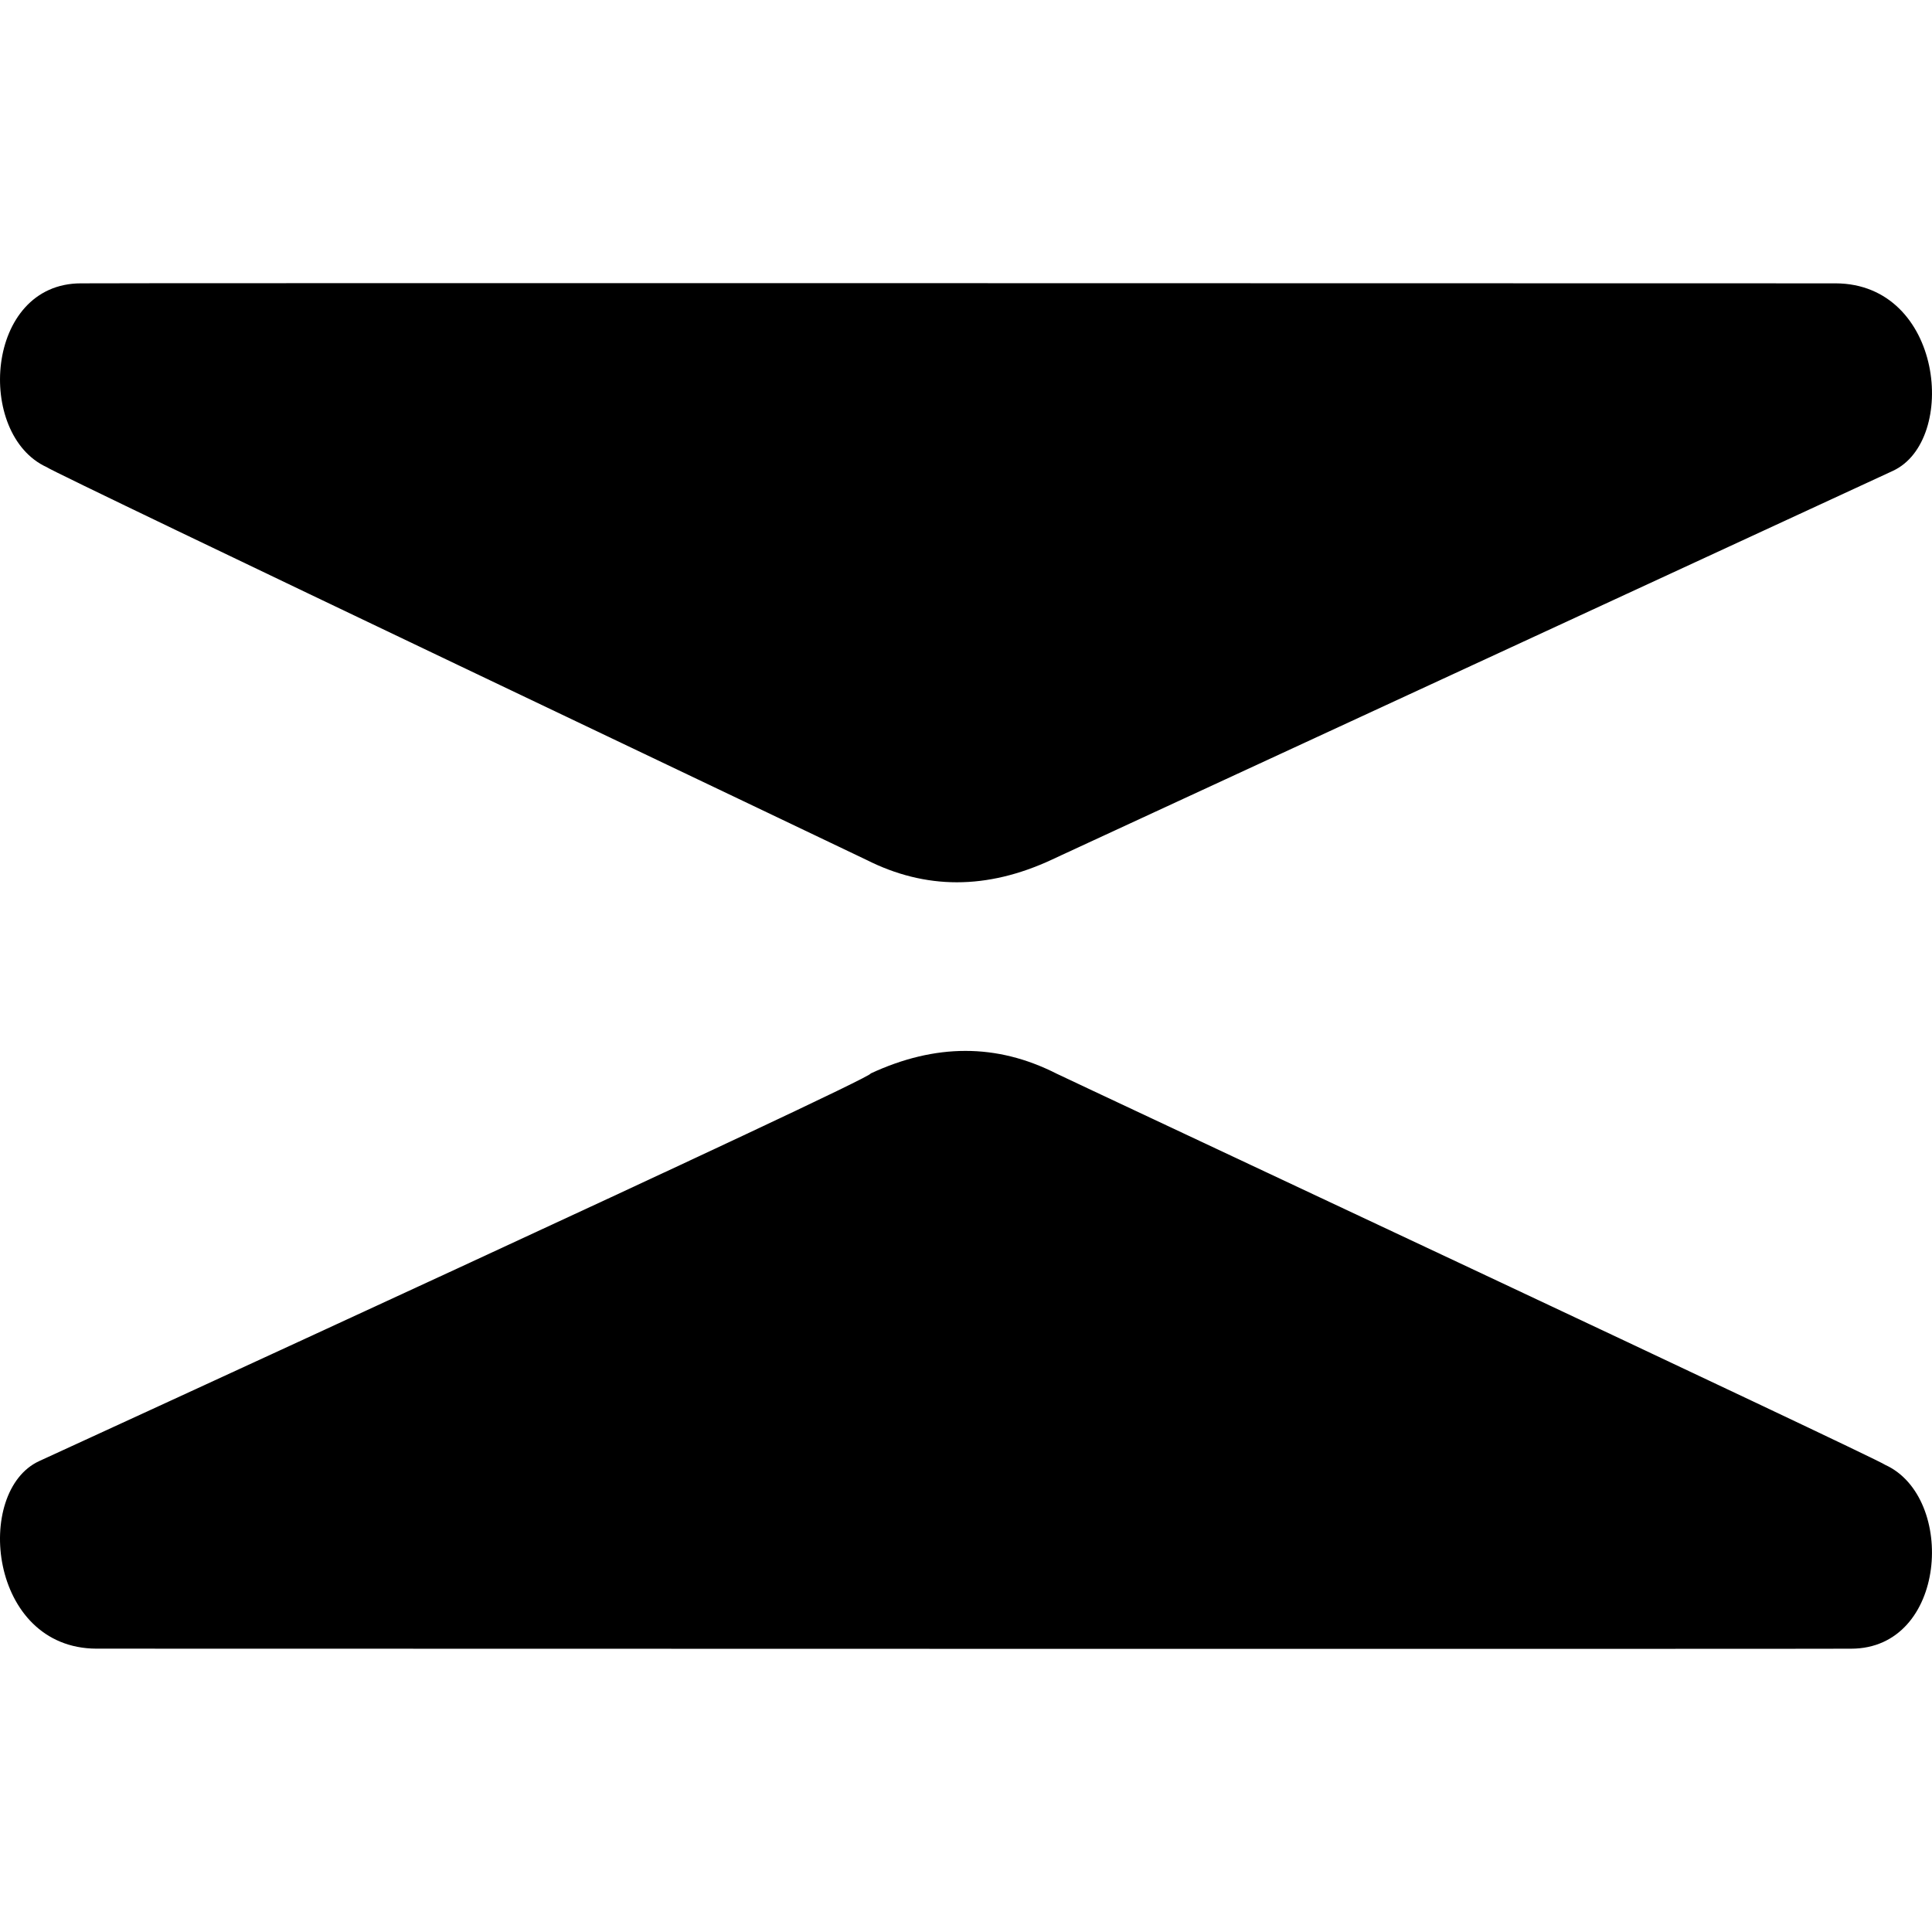 <?xml version="1.0" encoding="iso-8859-1"?>
<!-- Generator: Adobe Illustrator 16.2.1, SVG Export Plug-In . SVG Version: 6.00 Build 0)  -->
<!DOCTYPE svg PUBLIC "-//W3C//DTD SVG 1.1//EN" "http://www.w3.org/Graphics/SVG/1.1/DTD/svg11.dtd">
<svg xmlns="http://www.w3.org/2000/svg" xmlns:xlink="http://www.w3.org/1999/xlink" version="1.1" id="Layer_1" x="0px" y="0px" width="100px" height="100px" viewBox="0 0 100 100" style="enable-background:new 0 0 100 100;" xml:space="preserve">
<g>
	<path d="M4.992,85.334c-5.581-0.018-6.352-8.145-2.964-9.708c0.014-0.01,43.396-19.905,43.036-20.063   c3.355-1.558,6.529-1.558,9.606,0c0.098,0.064,42.542,19.947,42.912,20.26c3.688,1.685,3.201,9.516-1.775,9.513   C95.807,85.355,5.022,85.337,4.992,85.334z"/>
	<path d="M95.008,14.666c5.581,0.017,6.352,8.145,2.963,9.708c-0.013,0.01-43.57,20.132-43.535,20.125   c-3.355,1.557-6.529,1.557-9.606,0C44.731,44.434,2.788,24.49,2.417,24.179c-3.688-1.684-3.2-9.515,1.777-9.513   C4.195,14.644,94.979,14.664,95.008,14.666z"/>
</g>
</svg>
